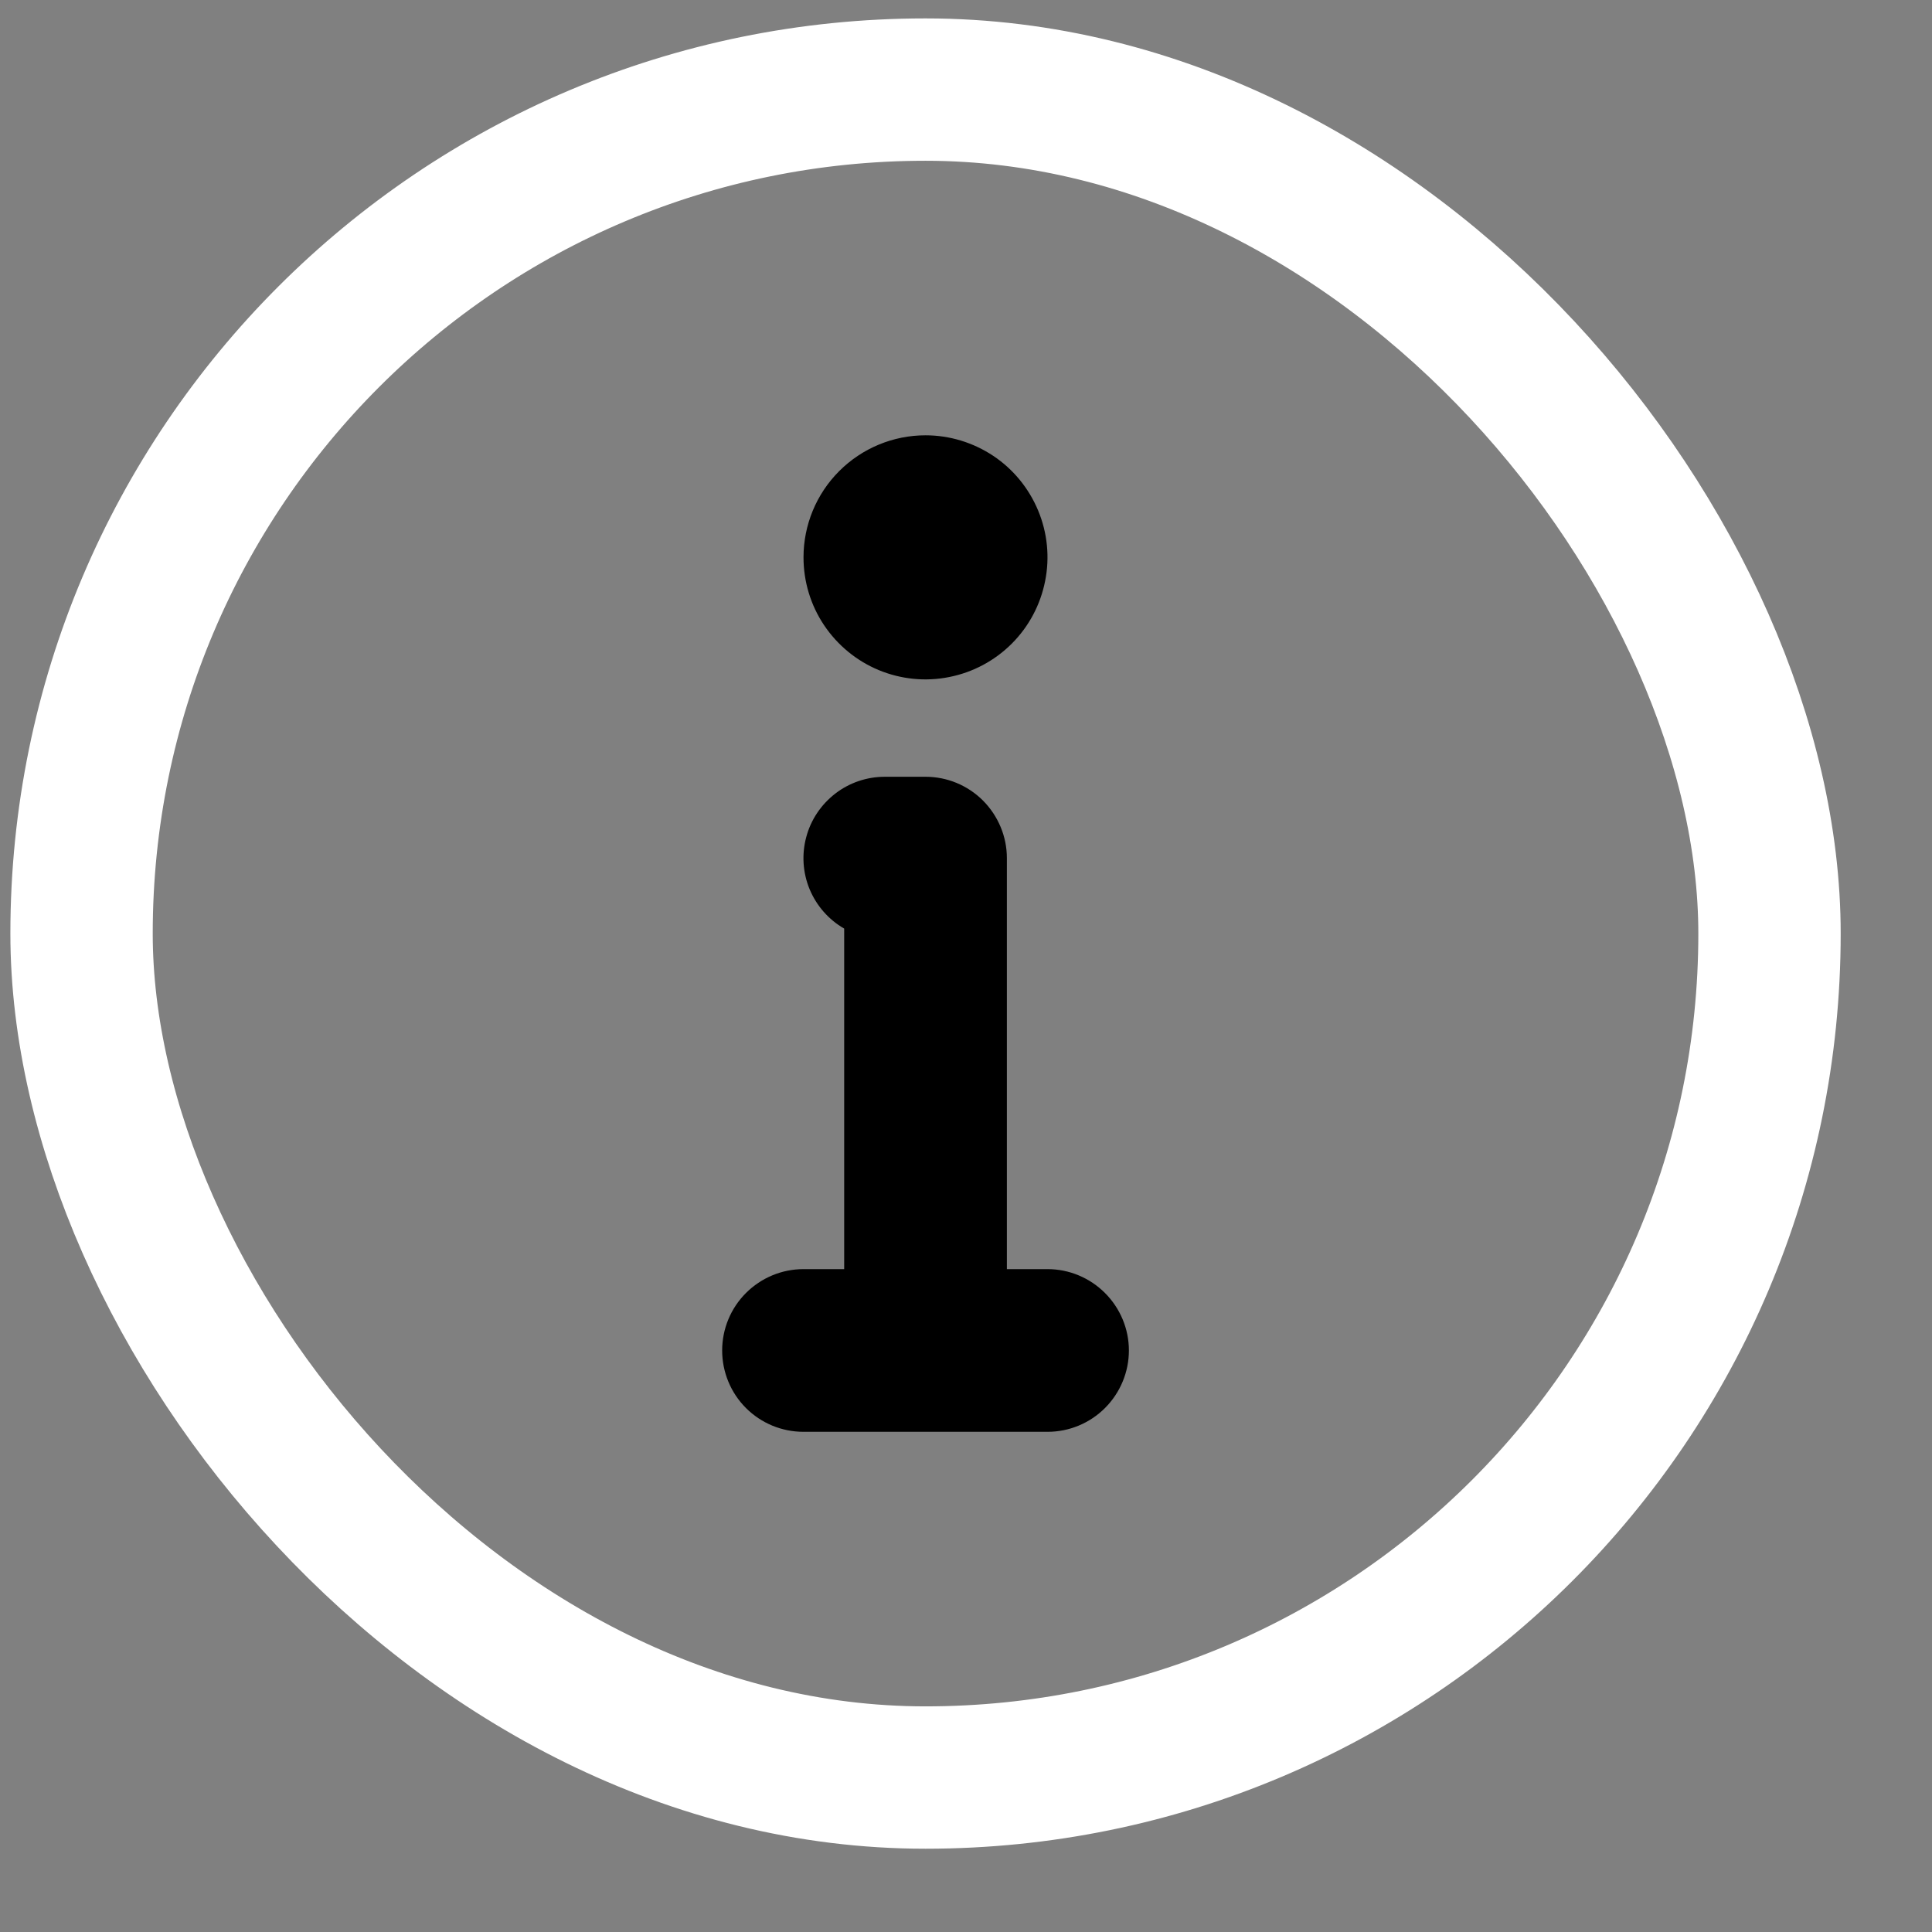 <svg width="19" height="19" viewBox="0 0 19 19" fill="none" xmlns="http://www.w3.org/2000/svg"><rect x="0" y="0" width="19" height="19" fill="#808080" stroke="none"/><rect x="0.802" y="0.881" width="16.6" height="16.6" rx="8.3" stroke="white" stroke-width="1.4"></rect><path d="M9.102 4.281C9.339 4.281 9.571 4.352 9.768 4.483C9.966 4.615 10.119 4.803 10.21 5.022C10.301 5.241 10.325 5.483 10.278 5.715C10.232 5.948 10.118 6.162 9.95 6.33C9.782 6.498 9.568 6.612 9.336 6.658C9.103 6.705 8.862 6.681 8.642 6.59C8.423 6.499 8.236 6.345 8.104 6.148C7.972 5.951 7.902 5.719 7.902 5.481C7.902 5.163 8.028 4.858 8.253 4.633C8.478 4.408 8.783 4.281 9.102 4.281ZM10.302 14.081H7.902C7.689 14.081 7.486 13.997 7.336 13.847C7.186 13.697 7.102 13.493 7.102 13.281C7.102 13.069 7.186 12.866 7.336 12.716C7.486 12.566 7.689 12.481 7.902 12.481H8.302V9.132C8.149 9.044 8.03 8.908 7.962 8.745C7.895 8.583 7.883 8.402 7.929 8.232C7.974 8.062 8.075 7.912 8.215 7.804C8.354 7.697 8.525 7.639 8.702 7.639H9.102C9.314 7.639 9.517 7.723 9.667 7.873C9.817 8.024 9.902 8.227 9.902 8.439V12.481H10.302C10.514 12.481 10.717 12.566 10.867 12.716C11.017 12.866 11.102 13.069 11.102 13.281C11.102 13.493 11.017 13.697 10.867 13.847C10.717 13.997 10.514 14.081 10.302 14.081Z" fill="currentColor"></path></svg>